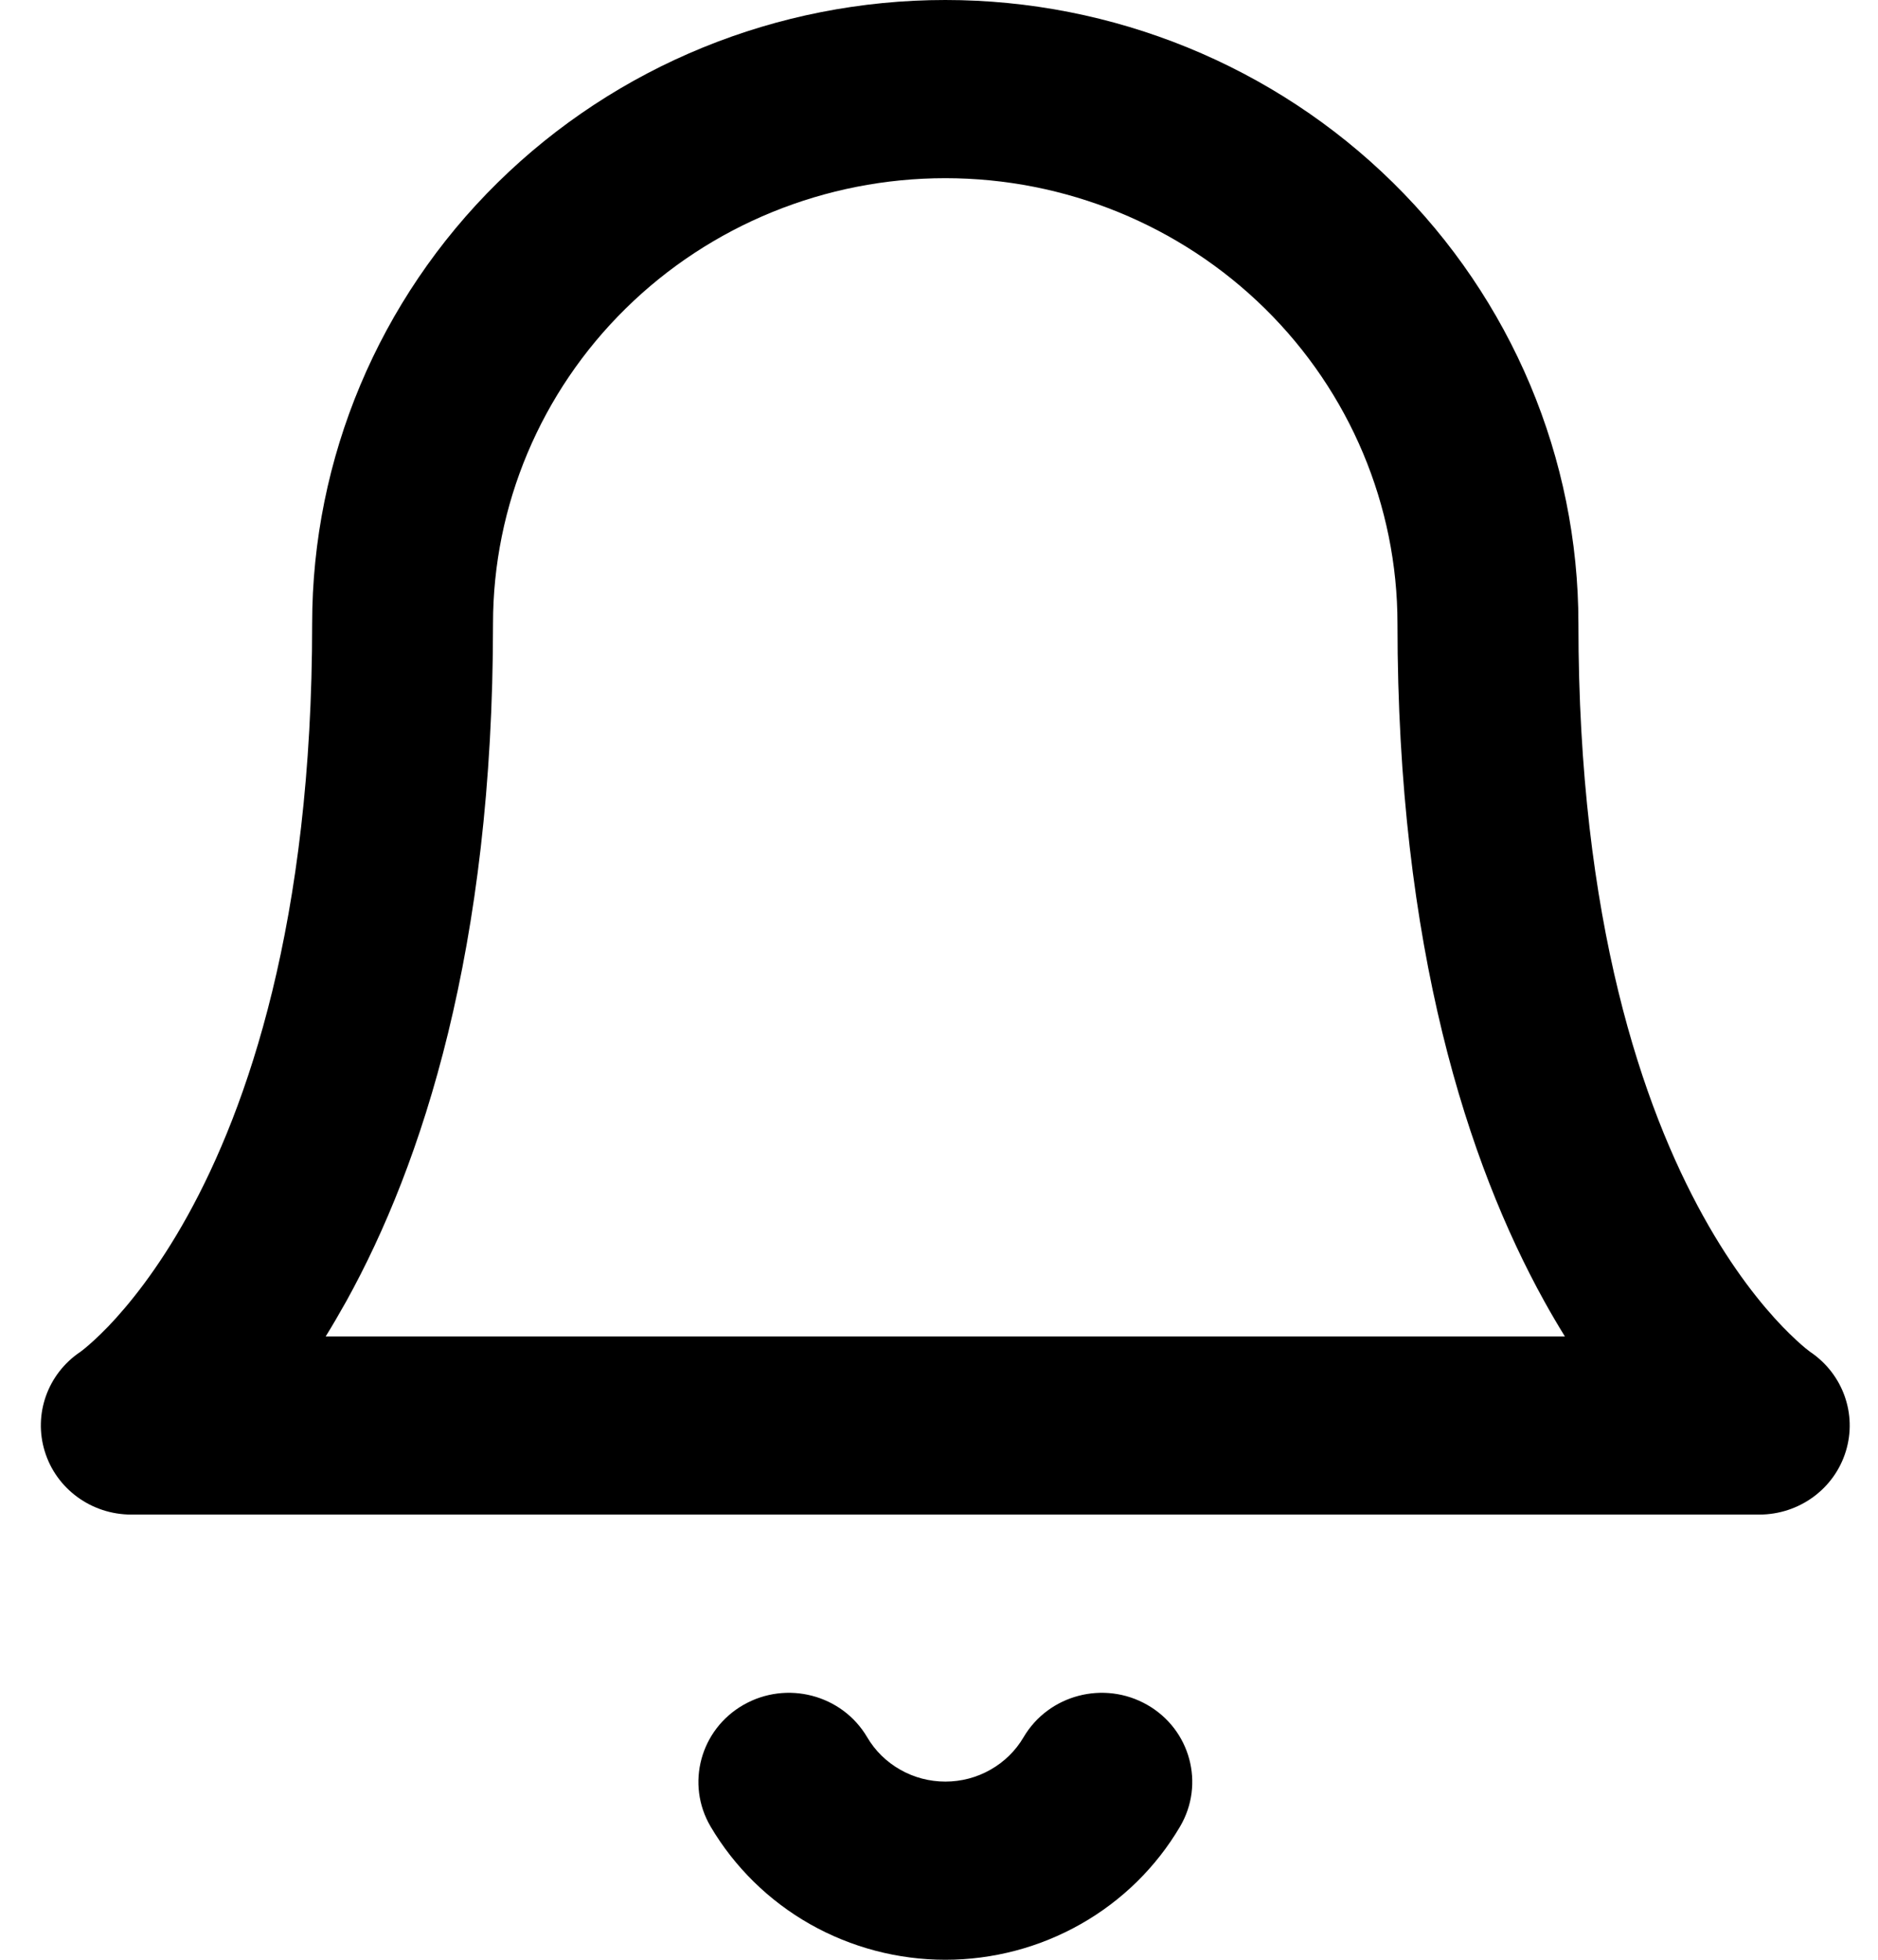 <svg xmlns="http://www.w3.org/2000/svg" width="23" height="24" viewBox="0 0 23 24" fill="none">
  <path fill-rule="evenodd" clip-rule="evenodd" d="M6.094 2.237C7.548 0.805 9.52 0 11.577 0C13.633 0 15.605 0.805 17.06 2.237C18.514 3.669 19.331 5.612 19.331 7.638C19.331 11.296 20.125 13.567 20.857 14.889C21.224 15.553 21.582 15.988 21.831 16.247C21.956 16.376 22.053 16.462 22.112 16.511C22.142 16.535 22.162 16.549 22.17 16.556C22.172 16.557 22.173 16.558 22.173 16.558C22.57 16.827 22.746 17.318 22.606 17.773C22.465 18.234 22.034 18.548 21.546 18.548H1.608C1.12 18.548 0.689 18.234 0.548 17.773C0.408 17.318 0.583 16.827 0.98 16.558C0.981 16.558 0.982 16.557 0.984 16.556C0.992 16.549 1.012 16.535 1.041 16.511C1.1 16.462 1.198 16.376 1.323 16.247C1.571 15.988 1.929 15.553 2.297 14.889C3.029 13.567 3.823 11.296 3.823 7.638C3.823 5.612 4.64 3.669 6.094 2.237ZM0.992 16.551C0.992 16.55 0.992 16.55 0.992 16.55C0.992 16.55 0.992 16.55 0.992 16.55L0.992 16.551ZM3.989 16.366H19.165C19.081 16.23 18.996 16.086 18.912 15.934C17.983 14.255 17.115 11.617 17.115 7.638C17.115 6.191 16.532 4.803 15.493 3.78C14.454 2.757 13.046 2.182 11.577 2.182C10.108 2.182 8.699 2.757 7.661 3.78C6.622 4.803 6.038 6.191 6.038 7.638C6.038 11.617 5.171 14.255 4.242 15.934C4.157 16.086 4.073 16.23 3.989 16.366Z" fill="black"/>
  <path fill-rule="evenodd" clip-rule="evenodd" d="M9.106 20.878C9.635 20.576 10.313 20.753 10.62 21.274C10.717 21.44 10.857 21.577 11.025 21.672C11.193 21.768 11.384 21.818 11.578 21.818C11.772 21.818 11.963 21.768 12.131 21.672C12.299 21.577 12.439 21.44 12.536 21.274C12.843 20.753 13.521 20.576 14.05 20.878C14.579 21.18 14.759 21.848 14.452 22.369C14.16 22.865 13.741 23.277 13.236 23.563C12.732 23.849 12.16 24 11.578 24C10.996 24 10.424 23.849 9.919 23.563C9.415 23.277 8.996 22.865 8.703 22.369C8.396 21.848 8.577 21.18 9.106 20.878Z" fill="black"/>
</svg>
